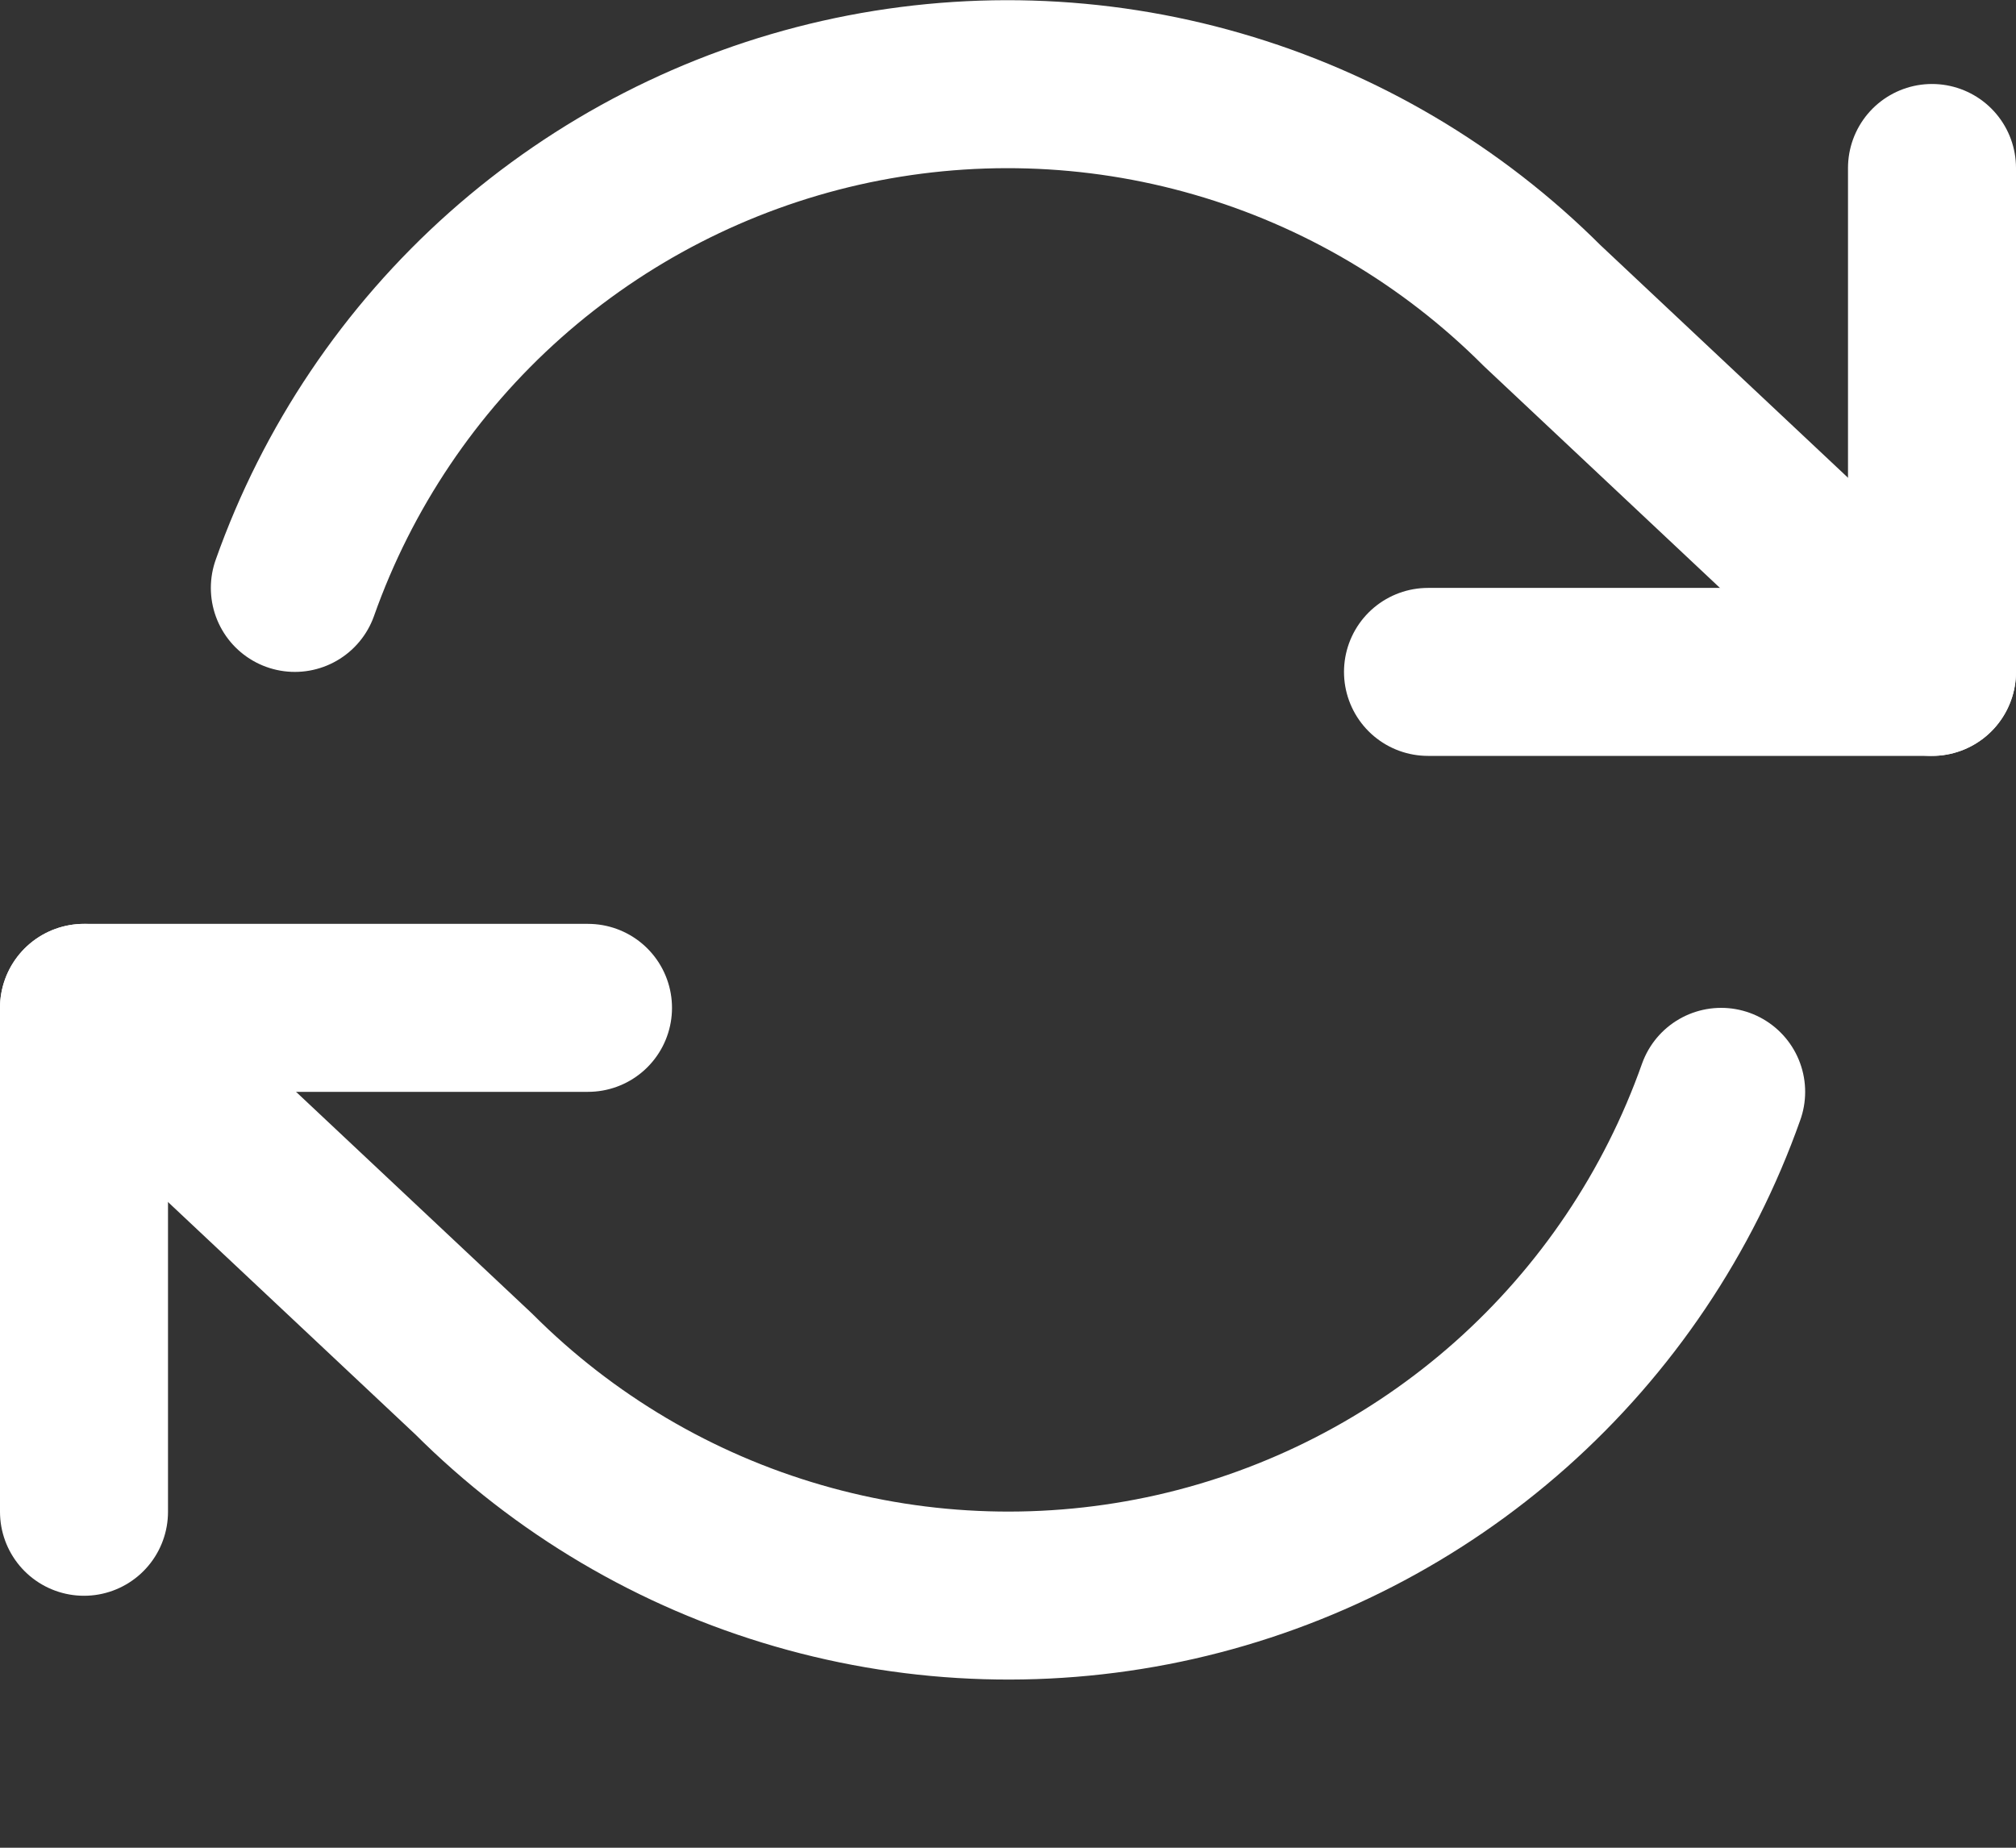 <svg width="24" height="22" viewBox="0 0 24 22" fill="none" xmlns="http://www.w3.org/2000/svg">
<rect x="0" y="0" width="24" height="22" fill="#333333" stroke="none"/>
<path d="M23 2V8H17" stroke="white" stroke-width="2" stroke-linecap="round" stroke-linejoin="round"/>
<path d="M1 18V12H7" stroke="white" stroke-width="2" stroke-linecap="round" stroke-linejoin="round"/>
<path d="M3.51 7C4.017 5.567 4.879 4.285 6.015 3.275C7.152 2.265 8.525 1.56 10.008 1.224C11.491 0.889 13.035 0.934 14.495 1.357C15.956 1.779 17.285 2.565 18.36 3.64L23 8M1 12L5.64 16.36C6.715 17.435 8.044 18.221 9.505 18.643C10.965 19.066 12.509 19.111 13.992 18.776C15.475 18.44 16.848 17.735 17.985 16.725C19.121 15.715 19.983 14.433 20.49 13" stroke="white" stroke-width="2" stroke-linecap="round" stroke-linejoin="round"/>
</svg>
